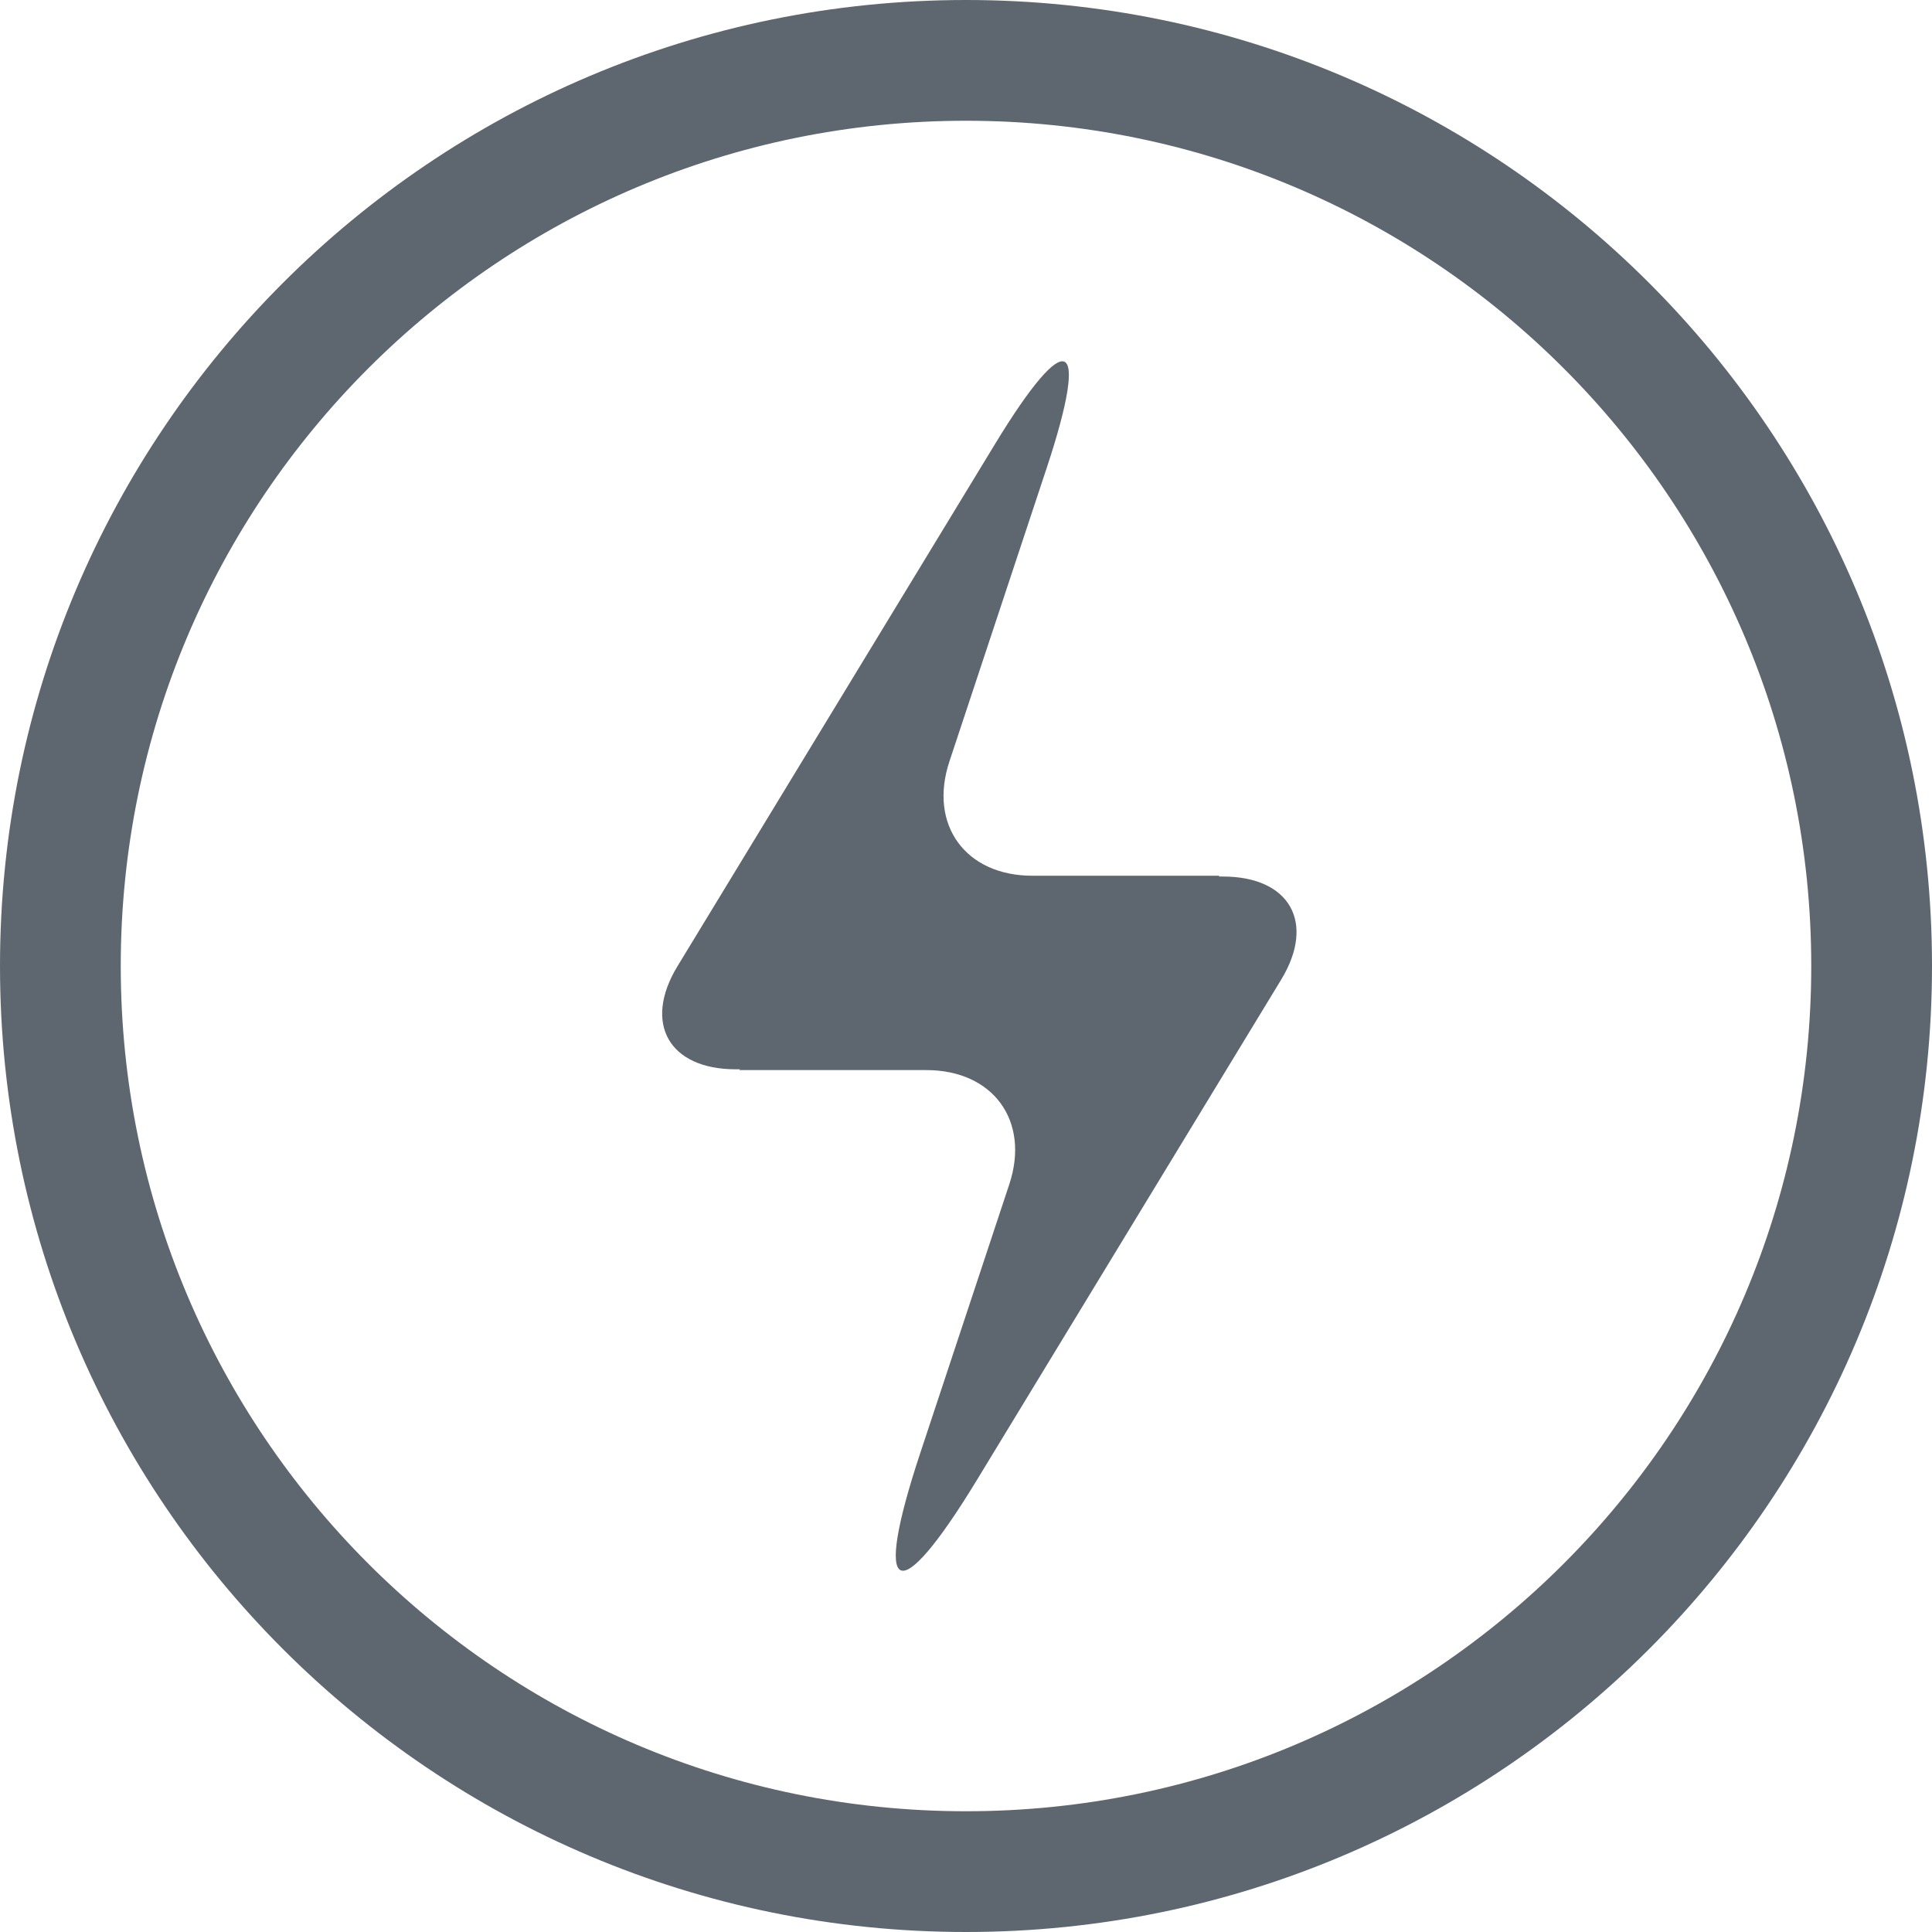 <?xml version="1.0" encoding="UTF-8"?>
<svg width="32px" height="32px" viewBox="0 0 32 32" version="1.1" xmlns="http://www.w3.org/2000/svg" xmlns:xlink="http://www.w3.org/1999/xlink">
    <!-- Generator: sketchtool 40 (33762) - http://www.bohemiancoding.com/sketch -->
    <title>fa-iot-power</title>
    <desc>Created with sketchtool.</desc>
    <defs></defs>
    <g id="icons" stroke="none" stroke-width="1" fill="none" fill-rule="evenodd">
        <g transform="translate(-48, -100)" id="fa-iot-power" fill="#5E676F">
            <path d="M64,132 C72.837,132 80,124.837 80,116 C80,107.163 72.837,100 64,100 C55.163,100 48,107.163 48,116 C48,124.837 55.163,132 64,132 L64,132 Z M64,130 C56.268,130 50,123.732 50,116 C50,108.268 56.268,102 64,102 C71.732,102 78,108.268 78,116 C78,123.732 71.732,130 64,130 L64,130 Z M60.258,117.711 L60.187,117.711 C59.078,117.711 58.648,116.947 59.221,116.004 L64.481,107.354 C65.679,105.384 66.062,105.559 65.338,107.747 L63.725,112.613 C63.377,113.664 63.994,114.505 65.099,114.505 L68.198,114.505 L68.185,114.518 L68.255,114.518 C69.364,114.518 69.794,115.282 69.221,116.225 L64.184,124.508 C62.864,126.679 62.441,126.484 63.242,124.068 L64.717,119.616 C65.065,118.565 64.448,117.724 63.343,117.724 L60.244,117.724 L60.258,117.711 L60.258,117.711 Z"></path>
        </g>
    </g>
</svg>